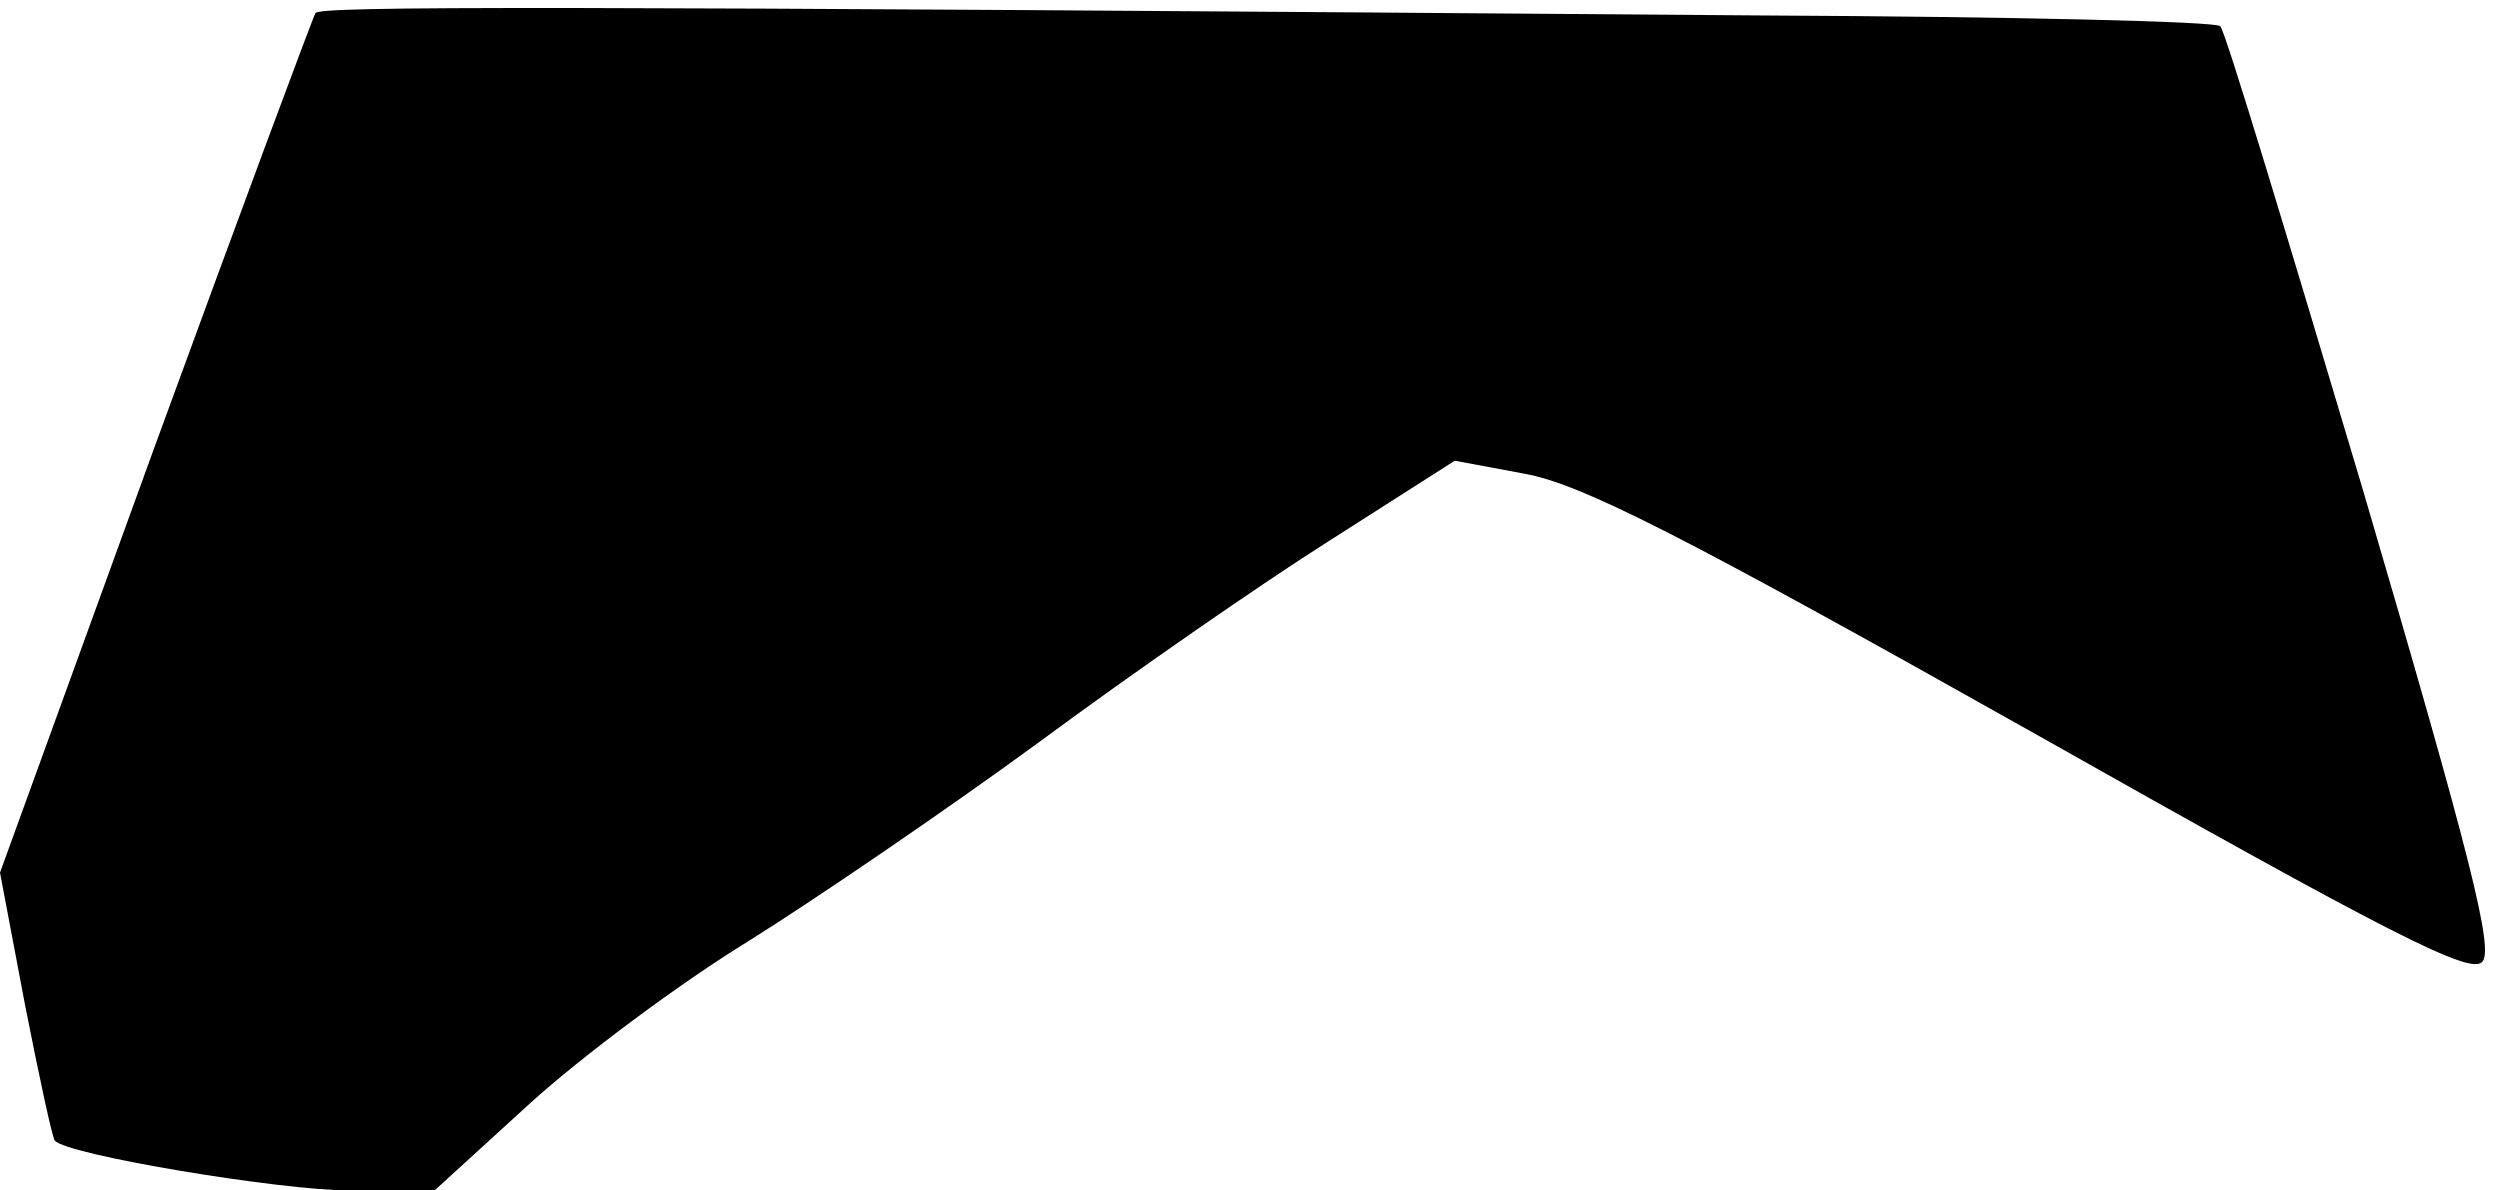 <?xml version="1.0" standalone="no"?>
<!DOCTYPE svg PUBLIC "-//W3C//DTD SVG 20010904//EN"
 "http://www.w3.org/TR/2001/REC-SVG-20010904/DTD/svg10.dtd">
<svg version="1.0" xmlns="http://www.w3.org/2000/svg"
 width="210pt" height="100pt" viewBox="0 0 210 100"
 preserveAspectRatio="xMidYMid meet">
<g transform="translate(0,100) scale(0.1,-0.1)"
fill="#000000" stroke="none">
<path fill="#000000" stroke="none" d="M265 989 c-2 -3 -63 -167 -135 -364
l-130 -358 21 -111 c12 -61 23 -112 25 -114 9 -12 190 -42 248 -42 l71 0 80
73 c44 40 126 101 183 136 56 35 166 110 244 167 77 57 188 134 245 170 l105
67 59 -11 c48 -9 129 -50 426 -217 301 -170 368 -204 378 -193 10 10 -9 86
-100 396 -63 211 -116 387 -120 390 -3 4 -176 8 -383 9 -1030 8 -1214 8 -1217
2z"/>
</g>
</svg>
